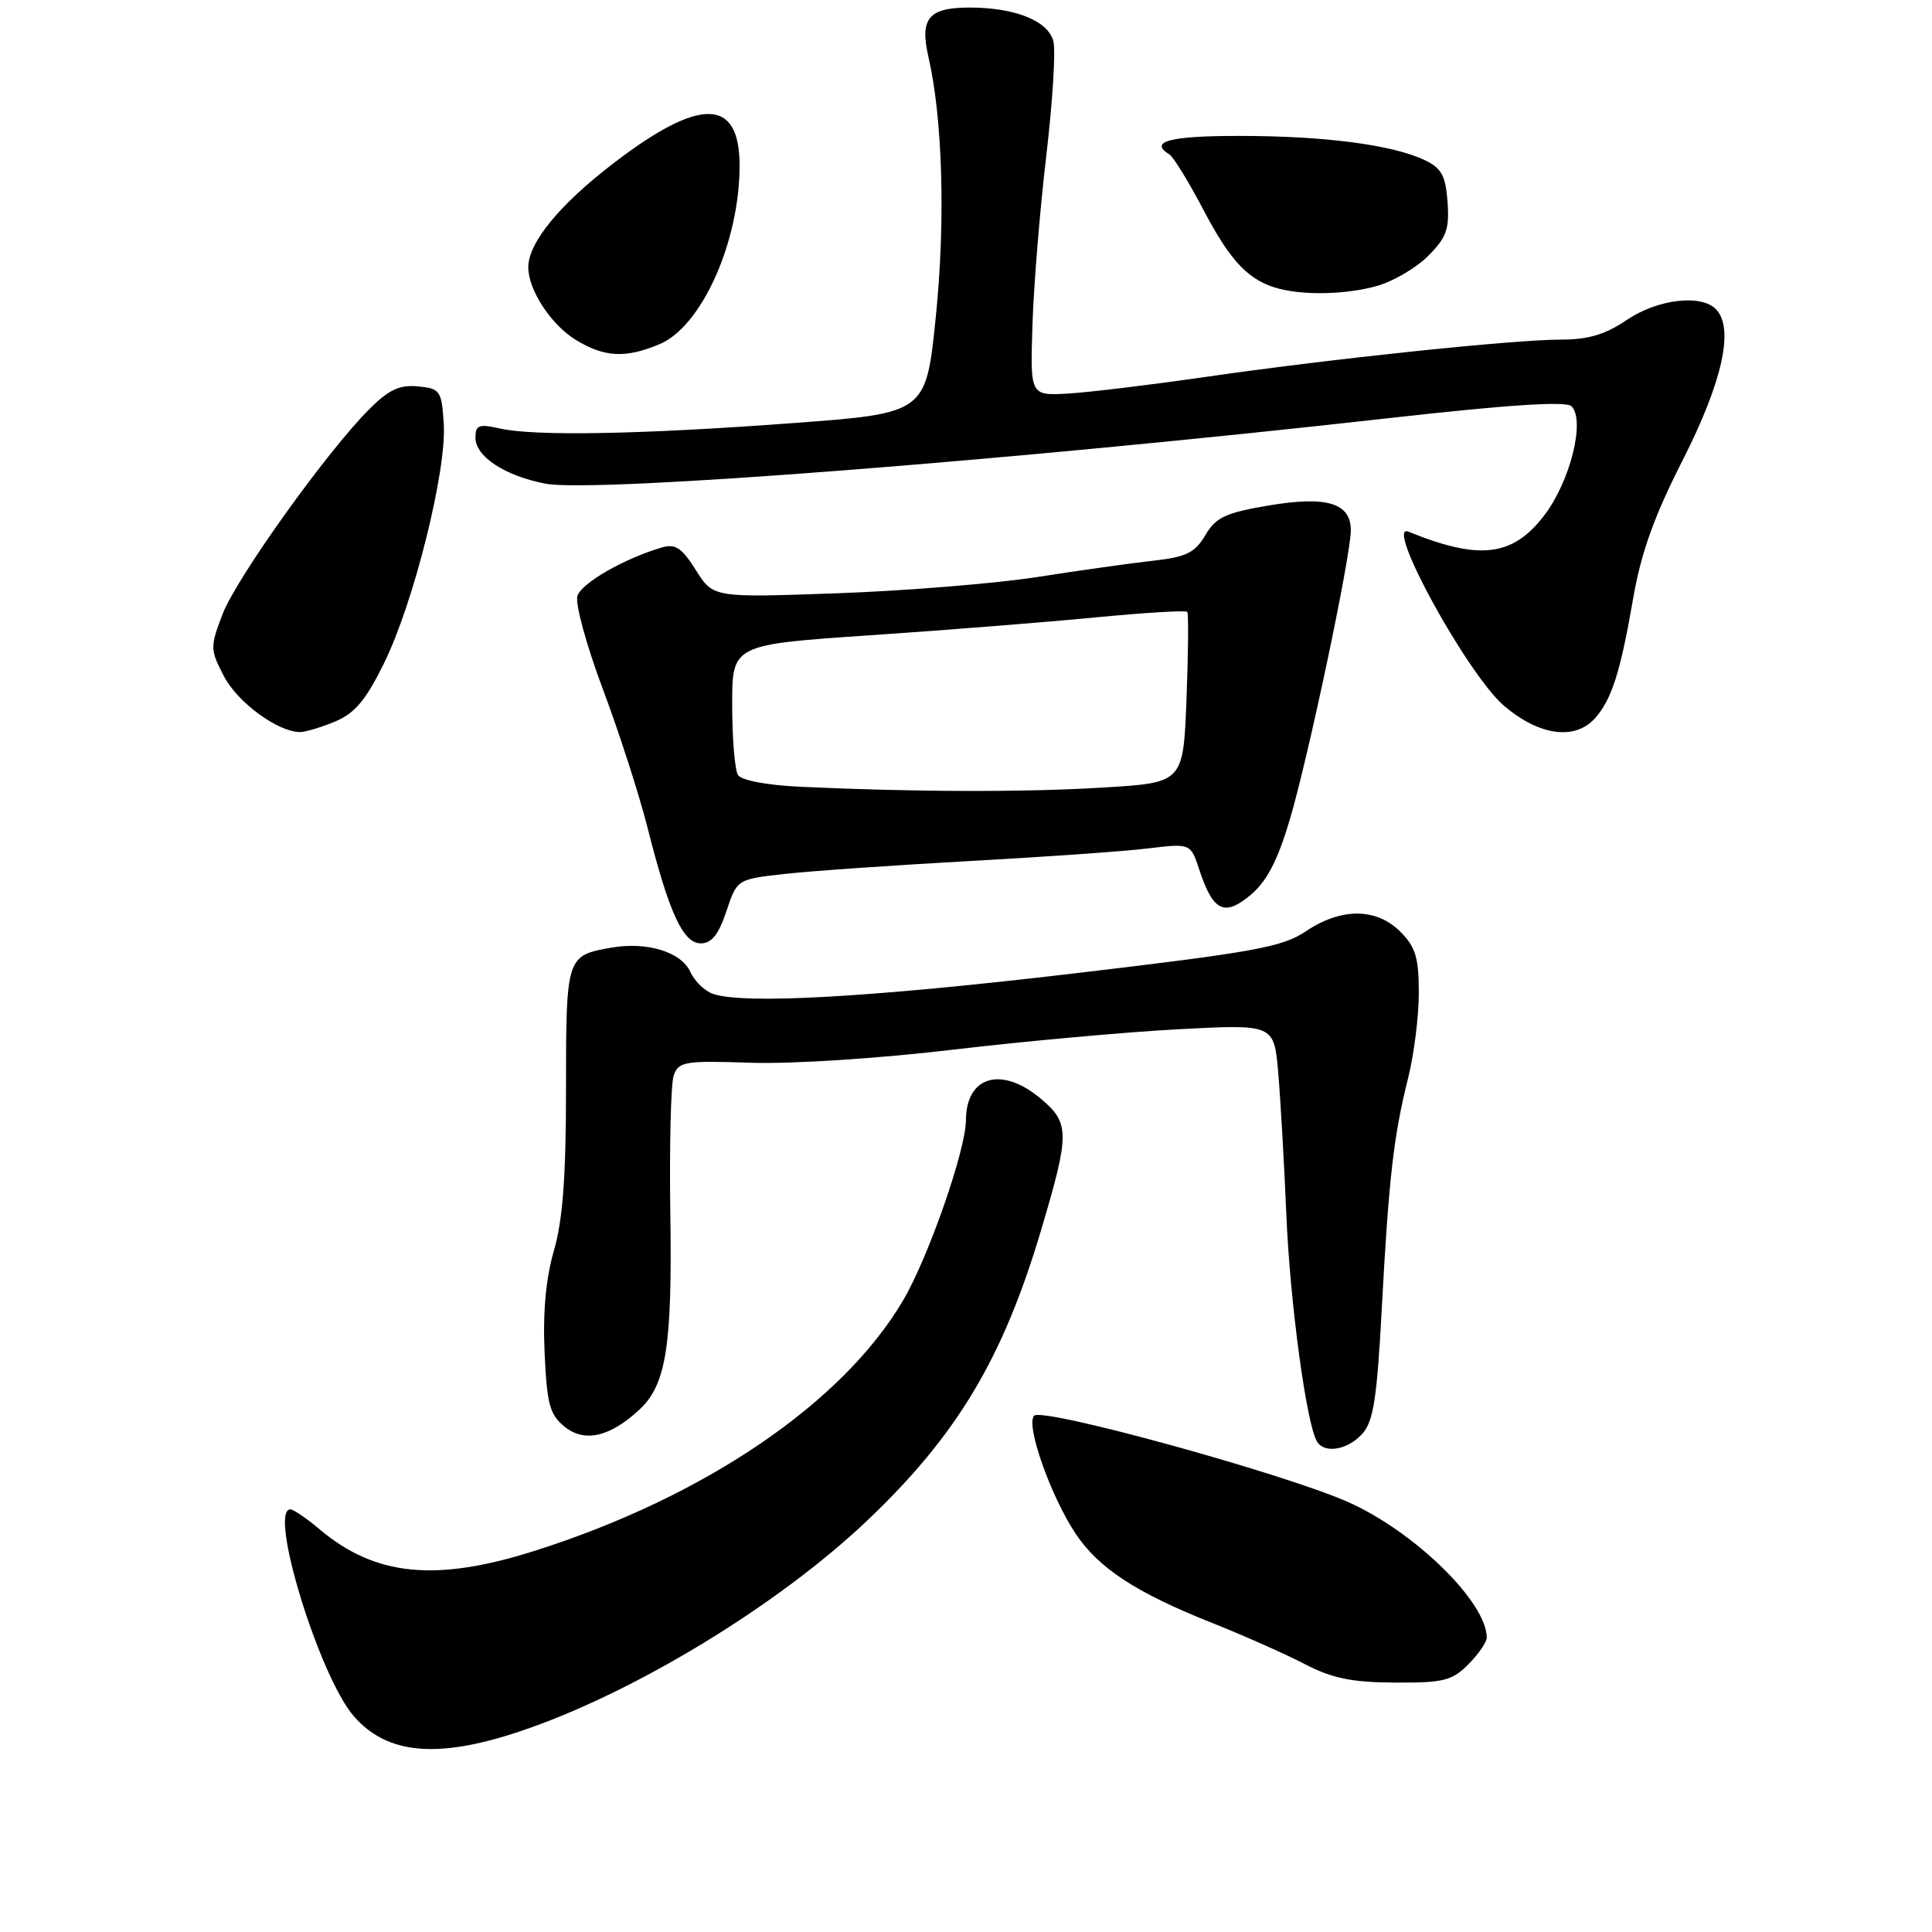 <?xml version="1.0" encoding="UTF-8" standalone="no"?>
<!DOCTYPE svg PUBLIC "-//W3C//DTD SVG 1.1//EN" "http://www.w3.org/Graphics/SVG/1.1/DTD/svg11.dtd" >
<svg xmlns="http://www.w3.org/2000/svg" xmlns:xlink="http://www.w3.org/1999/xlink" version="1.1" viewBox="0 0 256 256">
 <g >
 <path fill="currentColor"
d=" M 68.82 229.44 C 83.78 224.45 102.99 212.80 114.88 201.51 C 126.81 190.19 132.89 180.02 137.95 163.00 C 141.76 150.19 141.76 148.81 137.92 145.59 C 132.72 141.21 128.01 142.57 127.99 148.45 C 127.97 152.39 123.03 166.56 119.70 172.25 C 111.71 185.89 93.34 198.38 70.76 205.52 C 57.71 209.65 49.70 208.84 42.36 202.65 C 40.63 201.19 38.88 200.00 38.48 200.00 C 35.52 200.00 42.28 222.09 46.87 227.39 C 51.26 232.46 57.92 233.08 68.82 229.44 Z  M 194.55 220.55 C 195.90 219.20 197.00 217.60 197.00 217.00 C 197.00 212.30 187.48 202.98 178.66 199.04 C 170.17 195.26 138.15 186.45 137.03 187.59 C 135.88 188.76 139.18 198.17 142.50 203.18 C 145.55 207.78 150.49 211.02 160.57 215.03 C 164.74 216.69 170.26 219.14 172.83 220.47 C 176.49 222.38 179.08 222.92 184.80 222.95 C 191.24 222.99 192.38 222.71 194.55 220.55 Z  M 180.50 190.00 C 181.99 188.36 182.46 185.34 183.10 173.25 C 184.03 156.00 184.66 150.54 186.58 142.86 C 187.36 139.75 188.00 134.67 188.00 131.56 C 188.00 126.89 187.57 125.48 185.55 123.45 C 182.37 120.28 177.71 120.26 173.05 123.39 C 169.92 125.50 166.28 126.16 142.00 129.02 C 115.32 132.16 98.62 133.10 94.49 131.70 C 93.39 131.32 92.04 130.03 91.49 128.81 C 90.29 126.14 85.74 124.74 81.00 125.57 C 75.05 126.61 75.00 126.75 75.00 144.22 C 75.00 155.91 74.57 161.67 73.40 165.70 C 72.33 169.39 71.92 173.85 72.16 179.20 C 72.47 186.09 72.84 187.45 74.82 189.05 C 77.45 191.19 80.86 190.40 84.76 186.75 C 88.28 183.45 89.09 178.31 88.82 160.77 C 88.69 151.82 88.89 143.60 89.27 142.50 C 89.92 140.66 90.72 140.53 99.48 140.82 C 104.91 141.00 116.38 140.26 126.24 139.09 C 135.73 137.97 149.19 136.75 156.15 136.38 C 168.81 135.71 168.81 135.71 169.37 142.10 C 169.67 145.62 170.16 154.12 170.45 161.00 C 170.93 172.60 173.12 188.77 174.52 191.03 C 175.52 192.65 178.58 192.12 180.50 190.00 Z  M 96.25 120.75 C 97.66 116.50 97.66 116.50 104.08 115.79 C 107.61 115.40 118.60 114.64 128.50 114.09 C 138.40 113.55 149.03 112.80 152.13 112.42 C 157.76 111.74 157.76 111.74 158.93 115.29 C 160.74 120.77 162.25 121.50 165.73 118.57 C 167.87 116.77 169.29 114.03 170.91 108.59 C 173.37 100.28 178.97 73.77 178.99 70.29 C 179.01 66.65 175.81 65.68 168.10 66.98 C 162.38 67.95 161.11 68.54 159.71 70.92 C 158.33 73.25 157.18 73.81 152.78 74.30 C 149.88 74.62 143.00 75.59 137.50 76.45 C 132.00 77.31 120.08 78.28 111.00 78.61 C 94.50 79.20 94.50 79.20 92.21 75.55 C 90.35 72.59 89.49 72.02 87.71 72.54 C 82.72 74.00 77.06 77.25 76.51 78.96 C 76.19 79.97 77.70 85.49 79.85 91.23 C 82.01 96.97 84.68 105.25 85.79 109.62 C 88.66 121.00 90.51 125.00 92.87 125.00 C 94.29 125.00 95.22 123.83 96.25 120.75 Z  M 44.42 95.60 C 47.02 94.51 48.49 92.76 50.90 87.85 C 54.84 79.83 59.20 62.34 58.80 56.17 C 58.52 51.75 58.33 51.48 55.38 51.20 C 52.96 50.96 51.52 51.63 48.95 54.20 C 43.36 59.77 31.33 76.58 29.49 81.38 C 27.83 85.74 27.83 86.06 29.68 89.62 C 31.48 93.08 36.83 97.00 39.77 97.00 C 40.48 97.00 42.58 96.37 44.42 95.60 Z  M 211.33 95.19 C 213.54 92.74 214.72 89.06 216.40 79.30 C 217.45 73.24 219.17 68.44 222.99 60.92 C 228.27 50.53 229.82 43.42 227.35 40.95 C 225.35 38.95 219.60 39.65 215.55 42.40 C 212.72 44.32 210.45 45.00 206.83 45.00 C 200.52 45.00 176.11 47.57 159.50 49.98 C 152.35 51.01 144.25 51.99 141.50 52.15 C 136.50 52.43 136.50 52.43 136.81 42.97 C 136.98 37.76 137.80 27.71 138.64 20.63 C 139.47 13.55 139.90 6.73 139.58 5.48 C 138.90 2.77 134.52 1.00 128.47 1.00 C 123.04 1.00 121.85 2.43 123.02 7.53 C 124.91 15.73 125.29 29.32 124.00 41.98 C 122.70 54.75 122.70 54.75 105.10 56.06 C 84.92 57.56 70.94 57.82 66.25 56.78 C 63.45 56.15 63.00 56.32 63.00 58.00 C 63.00 60.50 66.91 63.06 72.29 64.09 C 78.79 65.33 134.03 61.03 184.35 55.37 C 199.94 53.62 207.53 53.13 208.23 53.83 C 210.08 55.68 208.08 63.74 204.65 68.25 C 200.46 73.76 196.06 74.29 186.63 70.45 C 183.33 69.11 194.45 89.37 199.27 93.50 C 203.92 97.48 208.66 98.14 211.33 95.19 Z  M 87.38 45.61 C 92.97 43.28 98.00 32.06 98.00 21.94 C 98.00 12.94 92.78 12.83 81.33 21.60 C 74.14 27.10 70.00 32.16 70.00 35.42 C 70.00 38.42 73.02 43.04 76.30 45.04 C 80.09 47.35 82.88 47.50 87.38 45.61 Z  M 182.42 37.90 C 184.58 37.30 187.64 35.51 189.23 33.92 C 191.66 31.49 192.07 30.36 191.81 26.78 C 191.55 23.26 191.02 22.28 188.76 21.21 C 184.53 19.19 175.52 18.01 164.25 18.01 C 154.98 18.00 152.17 18.75 154.97 20.48 C 155.50 20.81 157.56 24.18 159.56 27.99 C 163.10 34.73 165.56 37.26 169.54 38.27 C 173.06 39.16 178.42 39.01 182.42 37.90 Z  M 106.03 104.25 C 101.66 104.05 98.24 103.40 97.79 102.70 C 97.37 102.04 97.02 97.88 97.02 93.46 C 97.00 85.42 97.00 85.42 115.25 84.18 C 125.29 83.50 138.79 82.43 145.25 81.80 C 151.71 81.18 157.14 80.85 157.32 81.08 C 157.50 81.31 157.45 86.50 157.22 92.60 C 156.79 103.71 156.79 103.71 146.24 104.35 C 135.90 104.99 120.91 104.95 106.03 104.25 Z "/>
</g>
</svg>